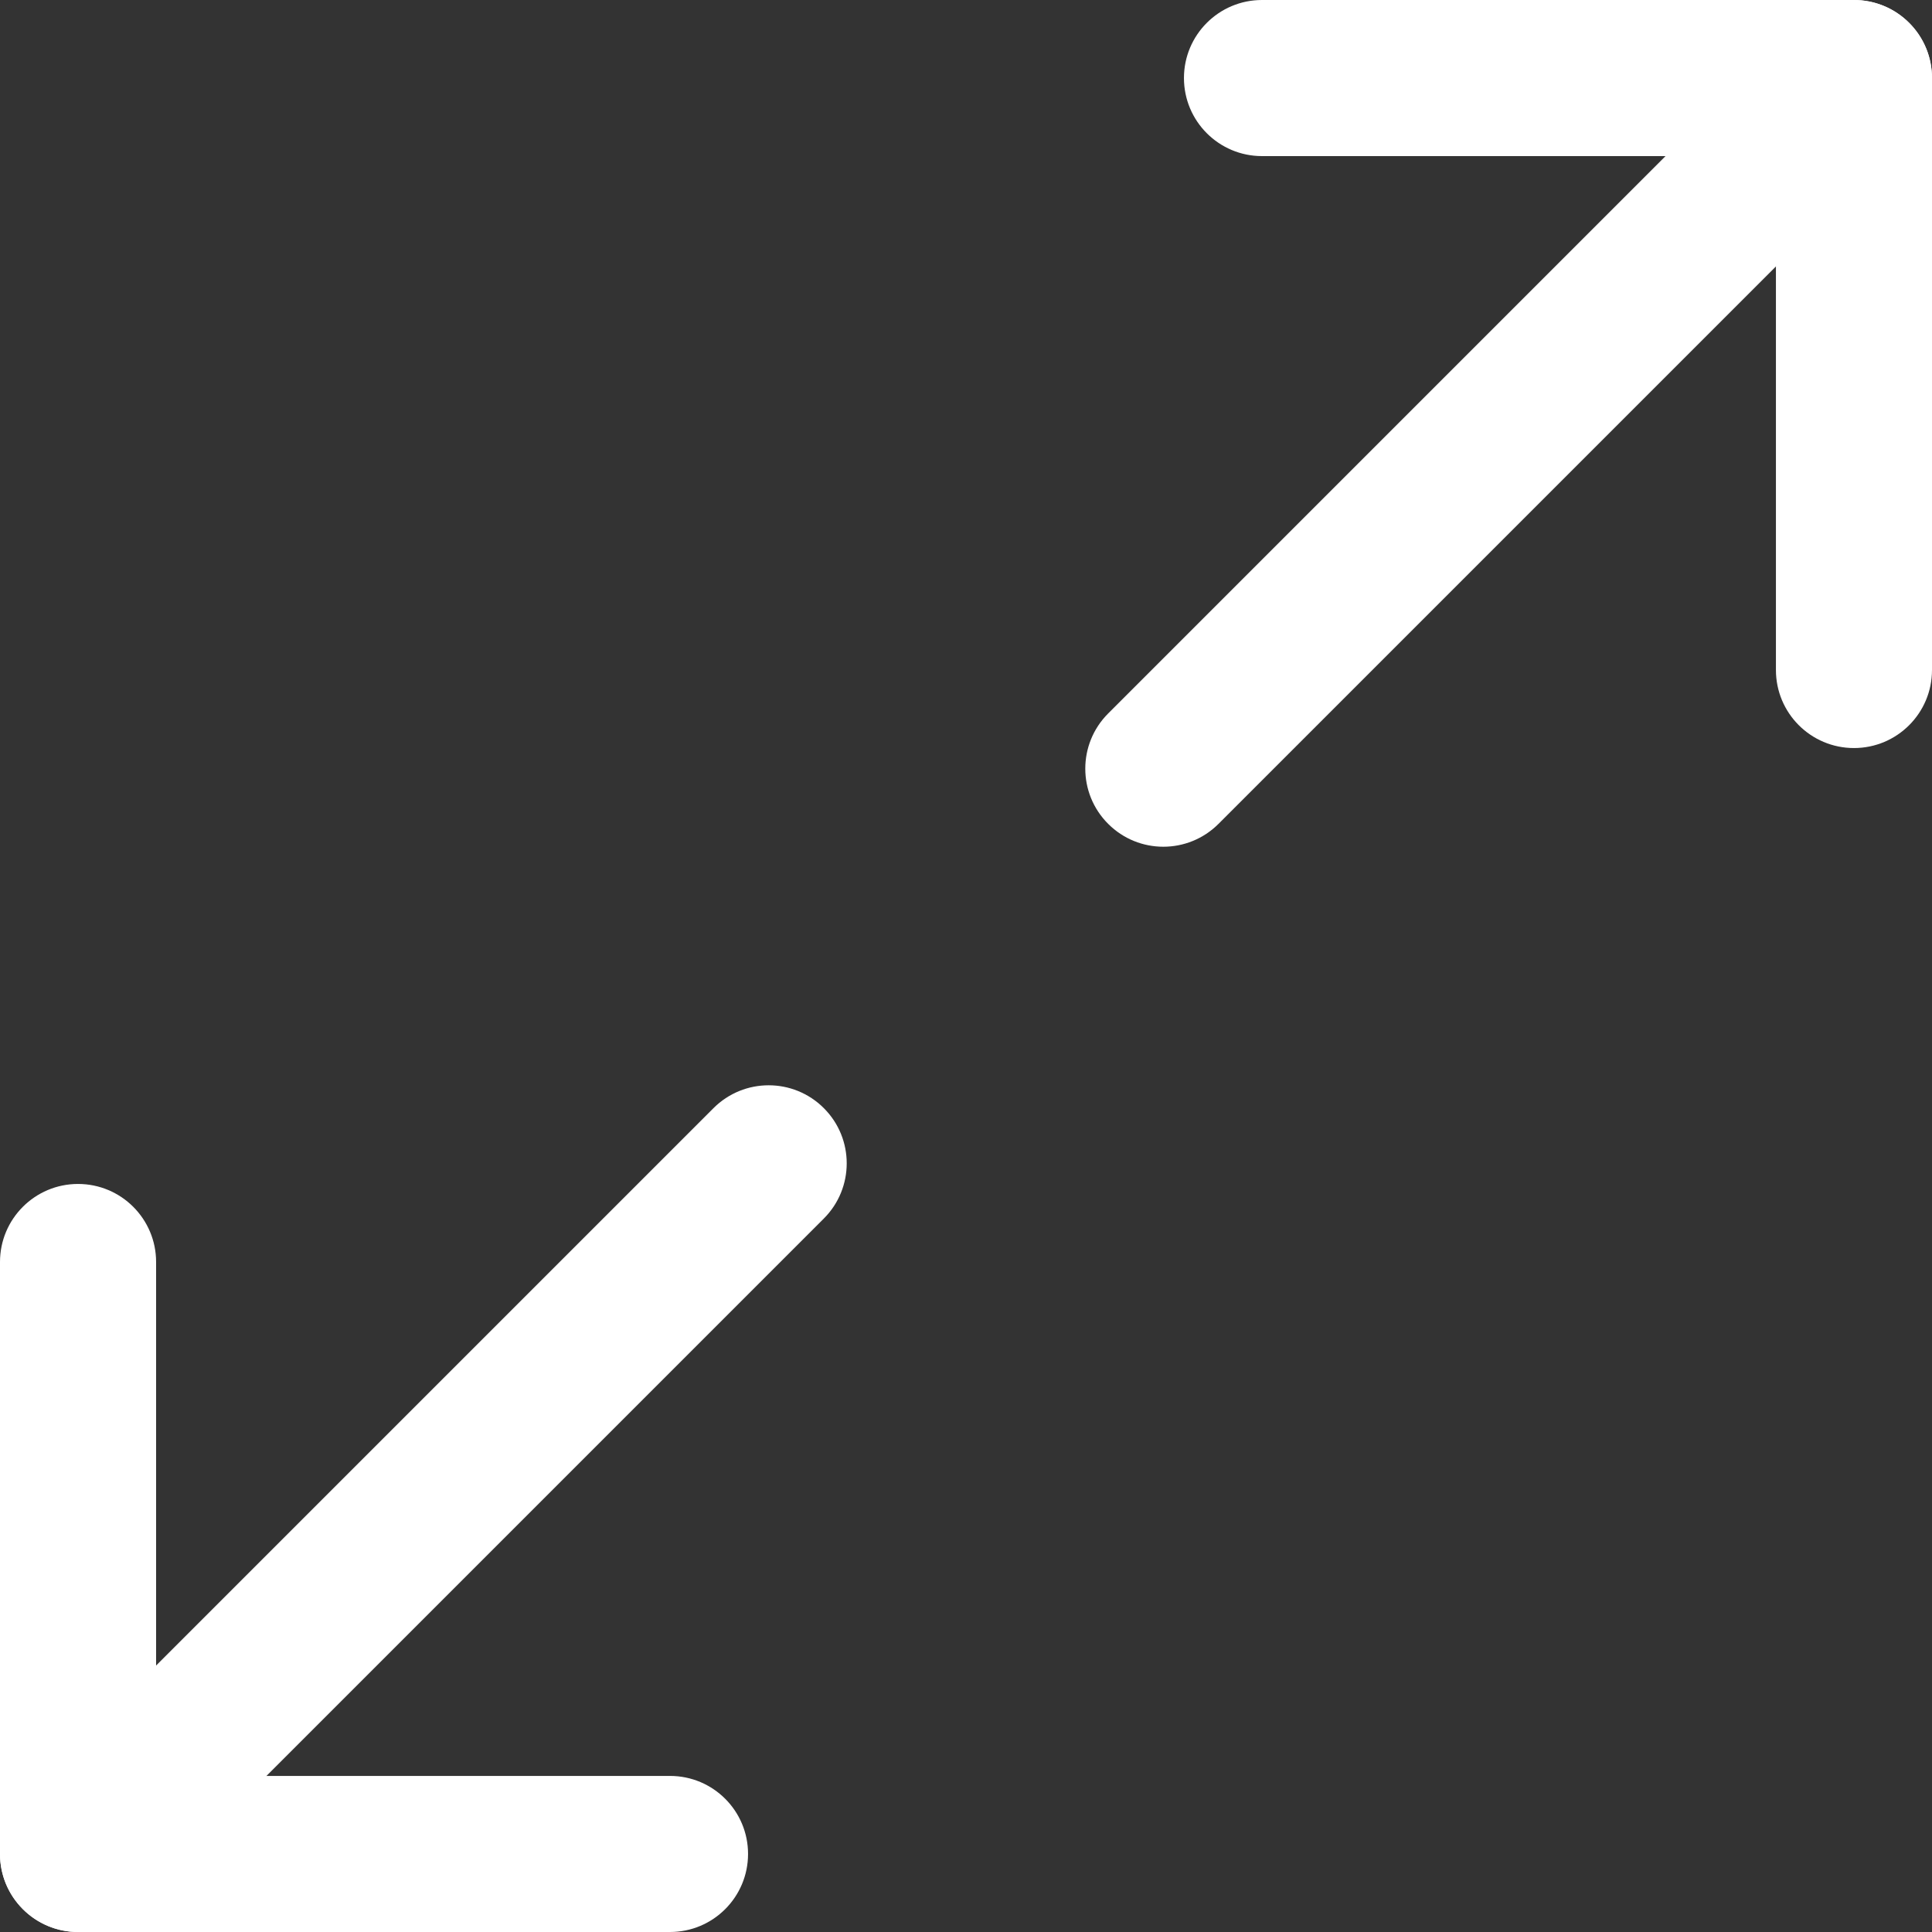 <?xml version="1.0" encoding="UTF-8" standalone="no"?>
<!DOCTYPE svg PUBLIC "-//W3C//DTD SVG 1.1//EN" "http://www.w3.org/Graphics/SVG/1.1/DTD/svg11.dtd">
<svg version="1.1" xmlns="http://www.w3.org/2000/svg" xmlns:xlink="http://www.w3.org/1999/xlink" preserveAspectRatio="xMidYMid meet" viewBox="0 0 640 640" width="640" height="640"><rect x="0" y="0" width="640" height="640" fill="#333333" stroke="none"/><defs><path d="M418.05 0C403.77 0 392.2 11.58 392.2 25.85C392.2 40.13 403.77 51.71 418.05 51.71C429.4 51.71 486.15 51.71 588.3 51.71C588.3 153.85 588.3 210.6 588.3 221.95C588.3 236.23 599.87 247.8 614.15 247.8C628.43 247.8 640 236.23 640 221.95C640 202.34 640 45.46 640 25.85C640 11.58 628.43 0 614.15 0C574.93 0 437.66 0 418.05 0Z" id="a7EpDa2co2"></path><path d="M51.71 588.3C51.71 486.15 51.71 429.4 51.71 418.05C51.71 403.77 40.13 392.2 25.85 392.2C11.58 392.2 0 403.77 0 418.05C0 437.66 0 594.54 0 614.15C0 628.43 11.58 640 25.85 640C45.46 640 202.34 640 221.95 640C236.23 640 247.8 628.43 247.8 614.15C247.81 599.87 236.23 588.3 221.95 588.3C199.25 588.3 142.5 588.3 51.71 588.3Z" id="iwk2HwvTS"></path><path d="M595.87 7.57C572.99 30.45 389.96 213.48 367.09 236.35C356.99 246.45 356.99 262.82 367.09 272.91C372.13 277.96 378.75 280.49 385.37 280.49C391.98 280.49 398.6 277.96 403.65 272.91C426.53 250.04 609.55 67.01 632.43 44.13C642.52 34.04 642.52 17.67 632.43 7.57C622.33 -2.52 605.96 -2.52 595.87 7.57Z" id="a26cP5Q9d"></path><path d="M236.35 367.09C213.48 389.96 30.45 572.99 7.57 595.87C-2.52 605.96 -2.52 622.33 7.57 632.43C12.62 637.48 19.24 640 25.85 640C32.47 640 39.08 637.48 44.13 632.43C67.01 609.55 250.04 426.52 272.91 403.65C283.01 393.55 283.01 377.18 272.91 367.09C262.82 356.99 246.45 356.99 236.35 367.09Z" id="bqOimy7oT"></path></defs><g><g><g><use xlink:href="#a7EpDa2co2" opacity="1" fill="#ffffff" fill-opacity="1"></use><g><use xlink:href="#a7EpDa2co2" opacity="1" fill-opacity="0" stroke="#000000" stroke-width="1" stroke-opacity="0"></use></g></g><g><use xlink:href="#iwk2HwvTS" opacity="1" fill="#ffffff" fill-opacity="1"></use><g><use xlink:href="#iwk2HwvTS" opacity="1" fill-opacity="0" stroke="#000000" stroke-width="1" stroke-opacity="0"></use></g></g><g><use xlink:href="#a26cP5Q9d" opacity="1" fill="#ffffff" fill-opacity="1"></use><g><use xlink:href="#a26cP5Q9d" opacity="1" fill-opacity="0" stroke="#000000" stroke-width="1" stroke-opacity="0"></use></g></g><g><use xlink:href="#bqOimy7oT" opacity="1" fill="#ffffff" fill-opacity="1"></use><g><use xlink:href="#bqOimy7oT" opacity="1" fill-opacity="0" stroke="#000000" stroke-width="1" stroke-opacity="0"></use></g></g></g></g></svg>